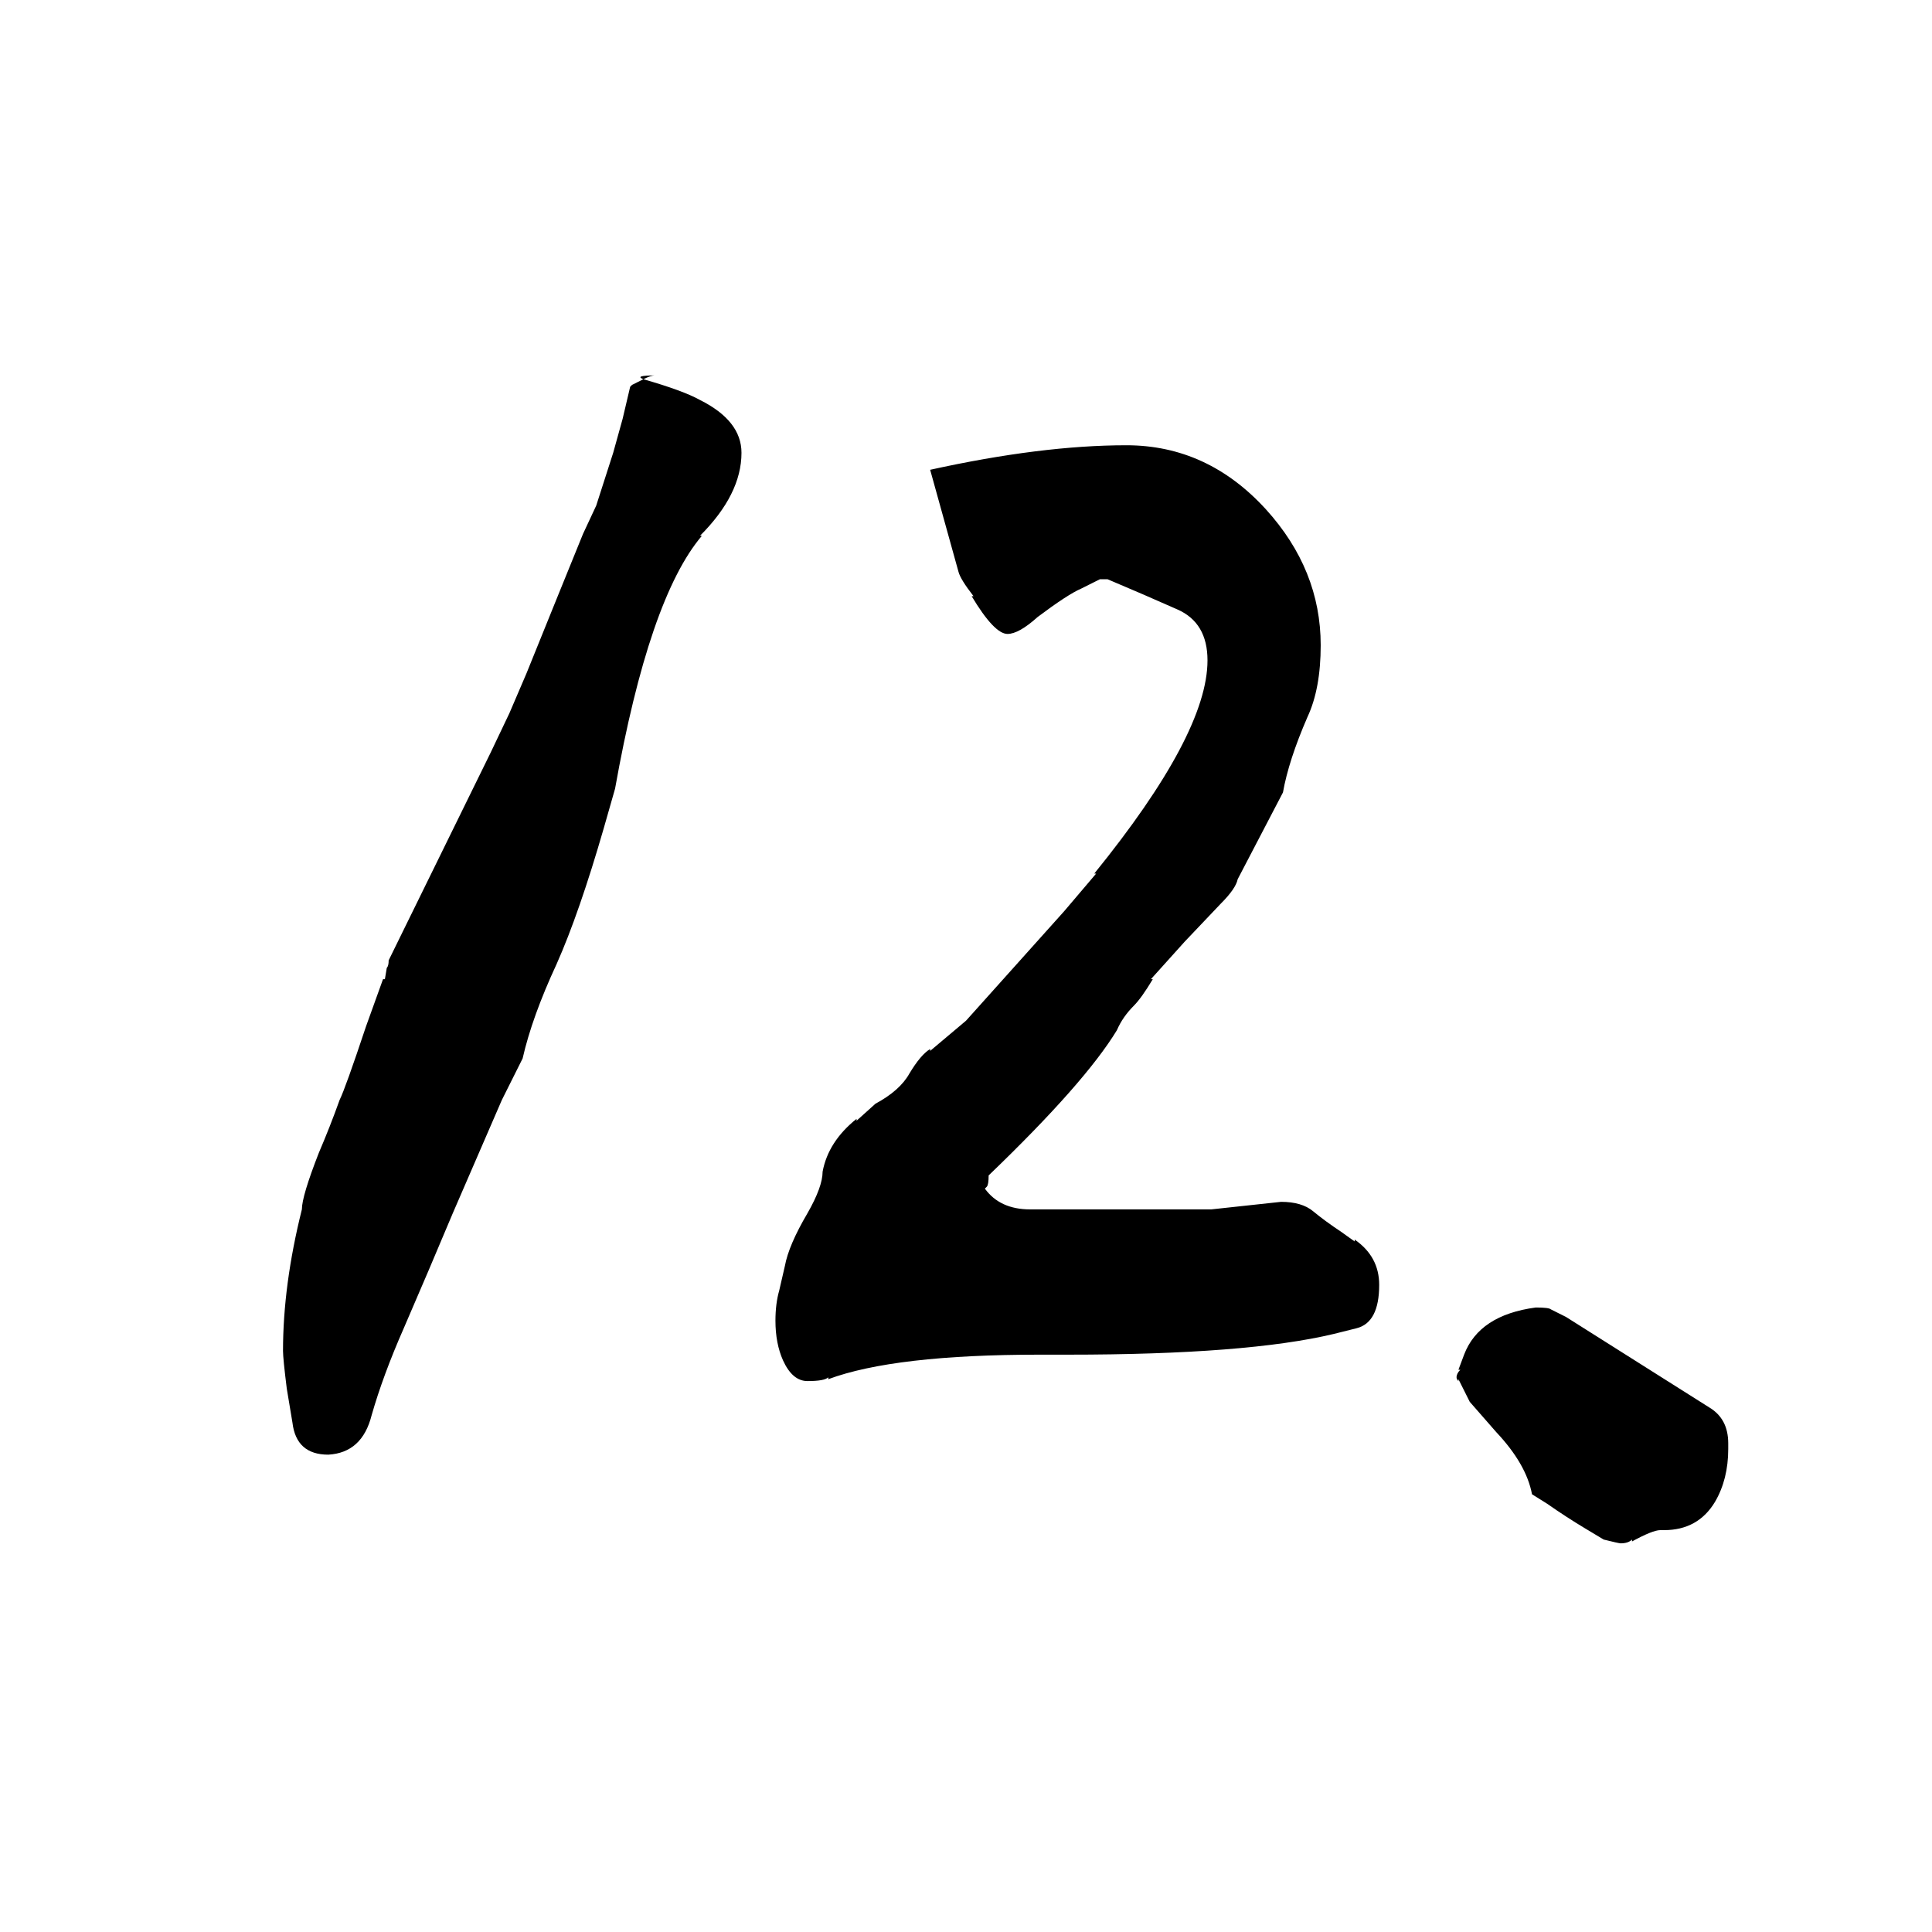 <svg xmlns="http://www.w3.org/2000/svg" viewBox="0 -800 1024 1024">
	<path fill="#000000" d="M523 -171L522 -170Q530 -159 546 -159H642Q661 -161 679 -163Q690 -163 696 -158Q702 -153 711 -147L718 -142V-143Q731 -134 731 -119Q731 -99 719 -96L707 -93Q661 -82 566 -82H551Q474 -82 439 -69V-70Q437 -68 428 -68Q420 -68 415 -79Q411 -88 411 -100Q411 -109 413 -116L416 -129Q418 -140 428 -157Q436 -171 436 -179Q439 -195 454 -207V-206L464 -215Q477 -222 482 -231Q488 -241 493 -244V-243L512 -259Q538 -288 564 -317L581 -337H580Q640 -411 640 -450Q640 -470 624 -477Q606 -485 587 -493H583Q581 -492 579 -491L573 -488Q566 -485 550 -473Q540 -464 534 -464Q527 -464 515 -484H516Q509 -493 508 -497L493 -551Q552 -564 597 -564Q640 -564 671 -530Q700 -498 700 -458Q700 -435 693 -420Q683 -397 680 -380L656 -334Q655 -329 647 -321L628 -301L610 -281H611Q605 -271 601 -267Q595 -261 592 -254Q575 -226 524 -177Q524 -172 523 -171ZM334 -595L335 -596L341 -599Q362 -593 371 -588Q393 -577 393 -560Q393 -538 371 -516H372Q344 -483 326 -382L320 -361Q307 -316 295 -289Q282 -261 277 -239L266 -217L240 -157Q227 -126 214 -96Q203 -71 197 -50Q192 -30 174 -29Q157 -29 155 -46L152 -64Q150 -80 150 -84Q150 -119 160 -159Q160 -166 169 -189Q175 -203 180 -217Q183 -223 194 -256L203 -281H204L205 -287Q206 -288 206 -291L260 -401L270 -422L279 -443L296 -485L309 -517L316 -532L325 -560L330 -578ZM916 -35V-32Q916 -16 909 -4Q900 11 882 11H880Q876 11 865 17V16Q863 18 859 18Q858 18 850 16L840 10Q830 4 820 -3L812 -8Q809 -24 793 -41L779 -57L773 -69V-68Q772 -69 772 -70Q772 -72 774 -74H773L776 -82Q784 -103 814 -107Q821 -107 822 -106L830 -102L906 -54Q916 -48 916 -35ZM347 -601Q345 -601 341 -599Q336 -601 347 -601Z"/>
</svg>